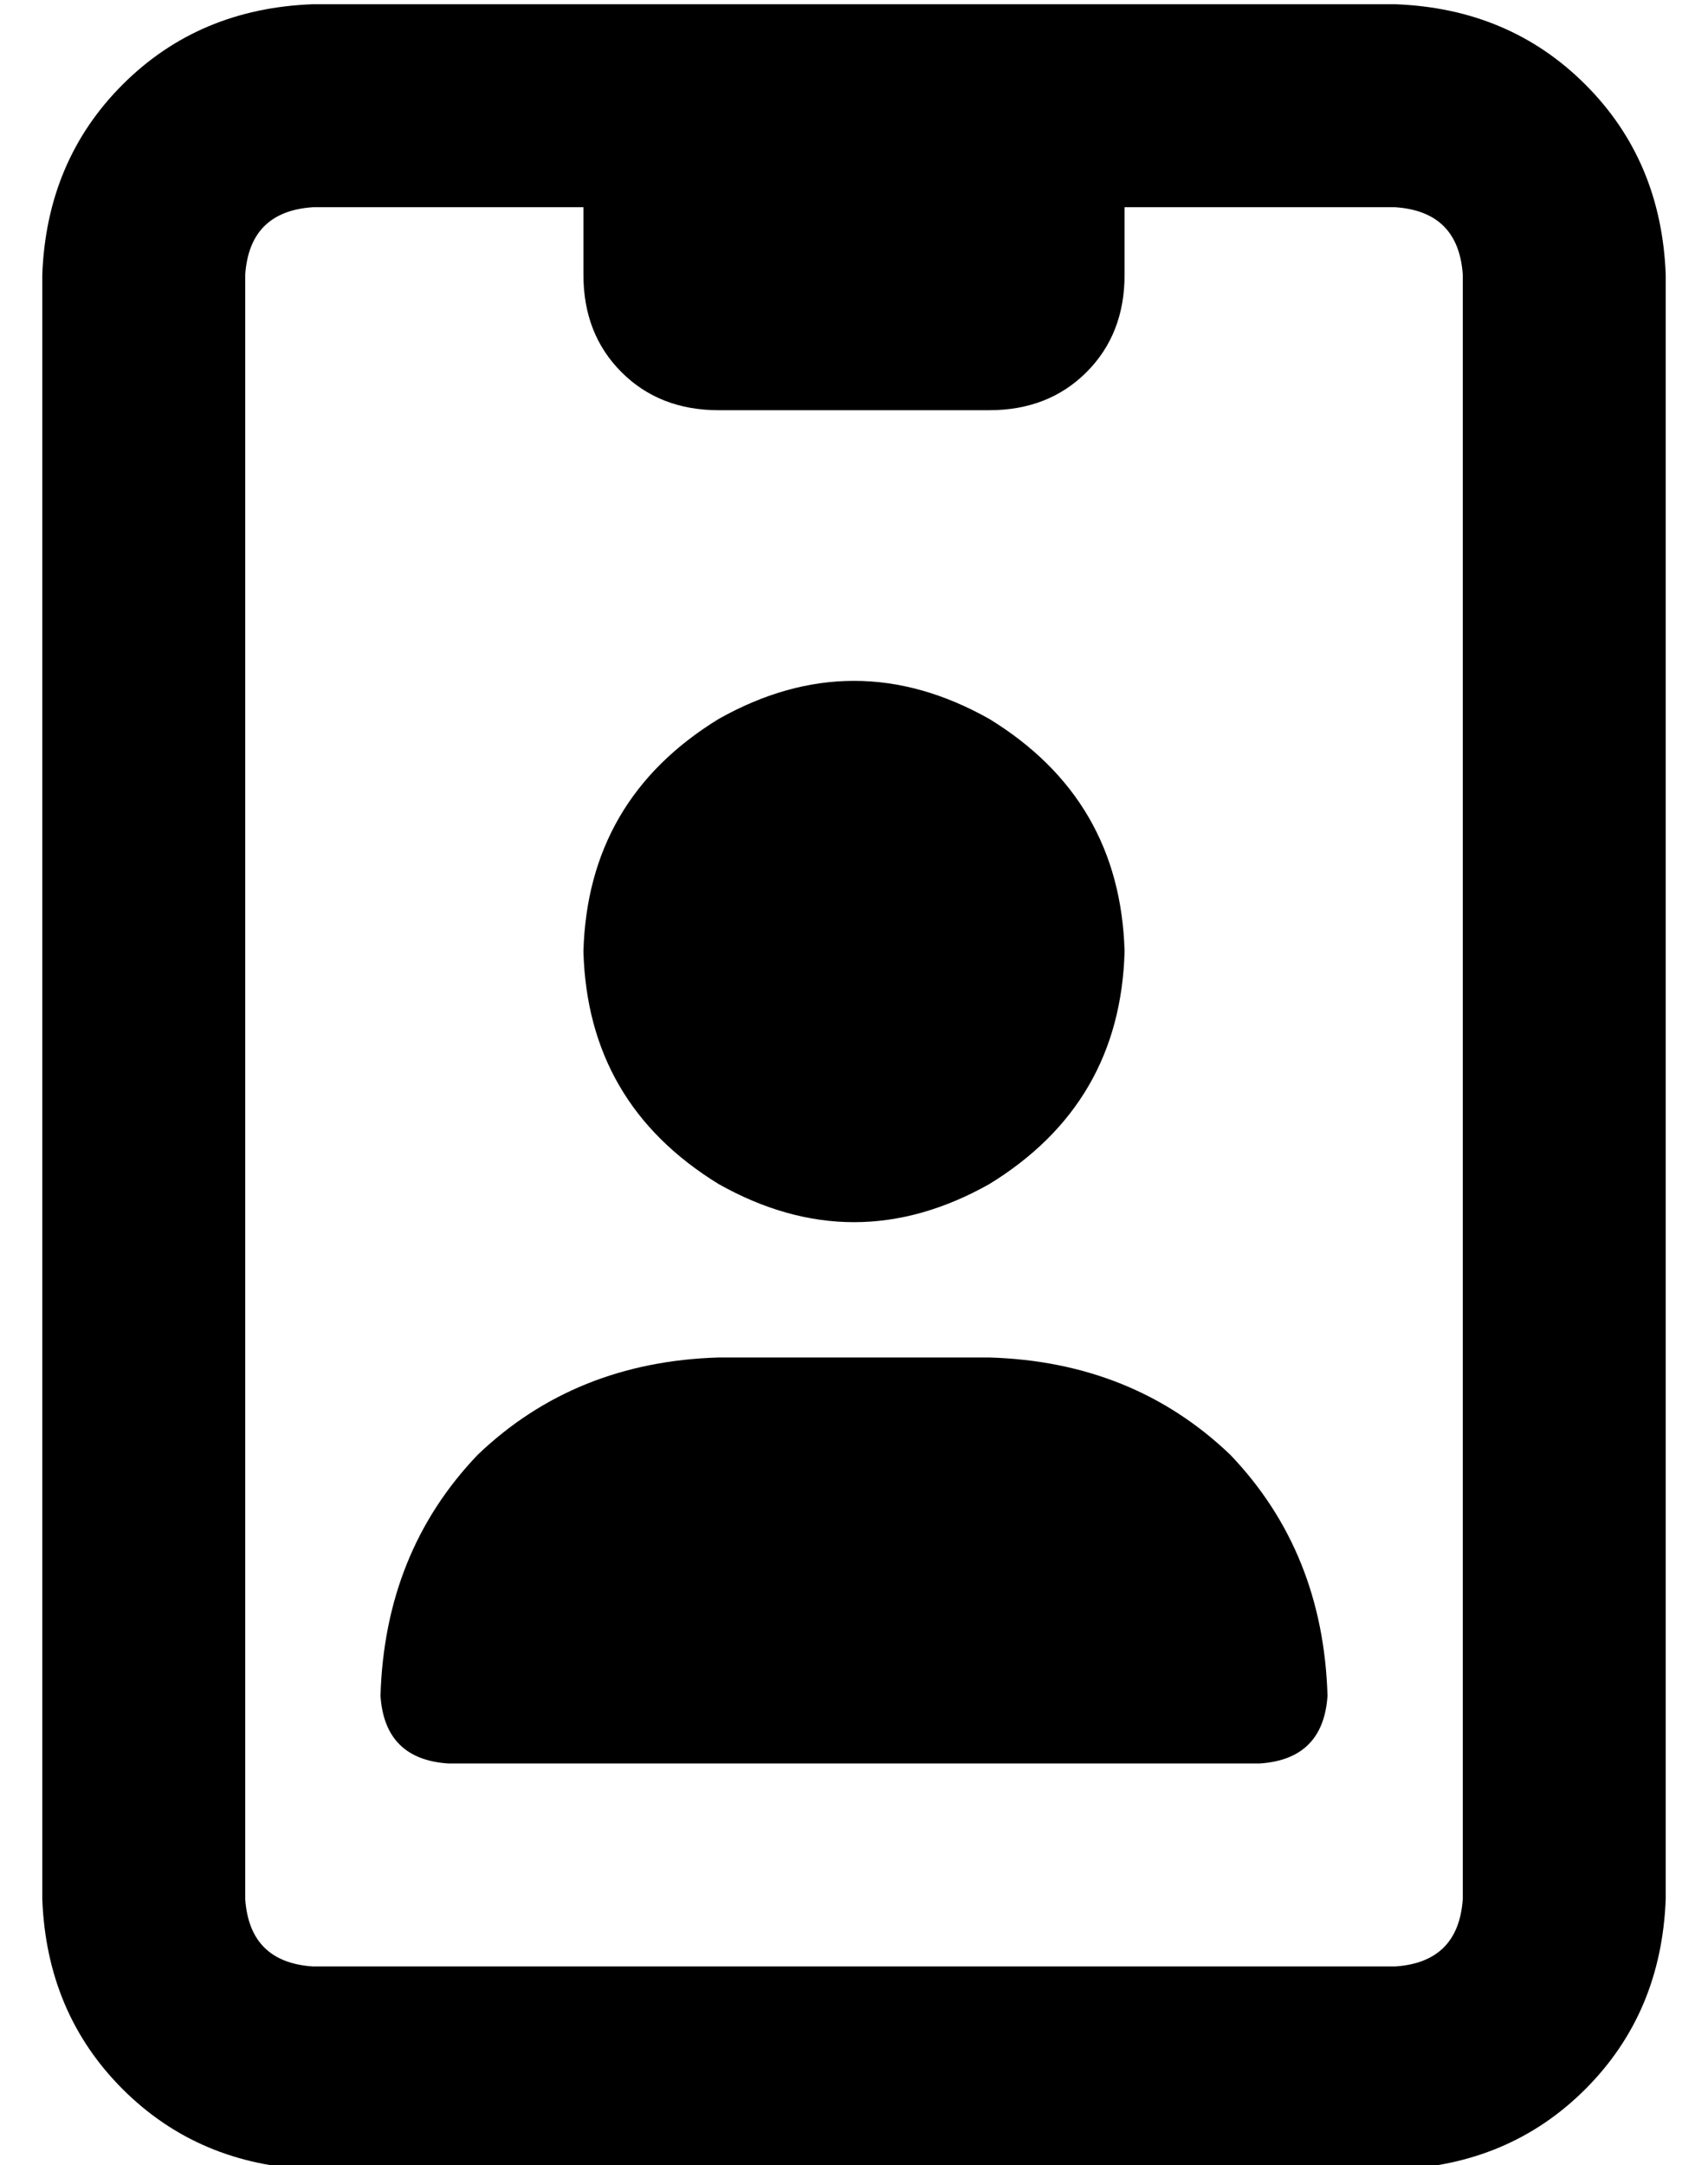 <?xml version="1.0" standalone="no"?>
<!DOCTYPE svg PUBLIC "-//W3C//DTD SVG 1.1//EN" "http://www.w3.org/Graphics/SVG/1.1/DTD/svg11.dtd" >
<svg xmlns="http://www.w3.org/2000/svg" xmlns:xlink="http://www.w3.org/1999/xlink" version="1.1" viewBox="-10 -40 404 512">
   <path fill="currentColor"
d="M256 9v16v-16v16q0 14 -9 23t-23 9h-64v0q-14 0 -23 -9t-9 -23v-16v0h-64v0q-15 1 -16 16v384v0q1 15 16 16h256v0q15 -1 16 -16v-384v0q-1 -15 -16 -16h-64v0zM0 25q1 -27 19 -45v0v0q18 -18 45 -19h256v0q27 1 45 19t19 45v384v0q-1 27 -19 45t-45 19h-256v0
q-27 -1 -45 -19t-19 -45v-384v0zM160 281h64h-64h64q34 1 57 23q22 23 23 57q-1 15 -16 16h-192v0q-15 -1 -16 -16q1 -34 23 -57q23 -22 57 -23v0zM128 185q1 -36 32 -55q32 -18 64 0q31 19 32 55q-1 36 -32 55q-32 18 -64 0q-31 -19 -32 -55v0z" />
</svg>
